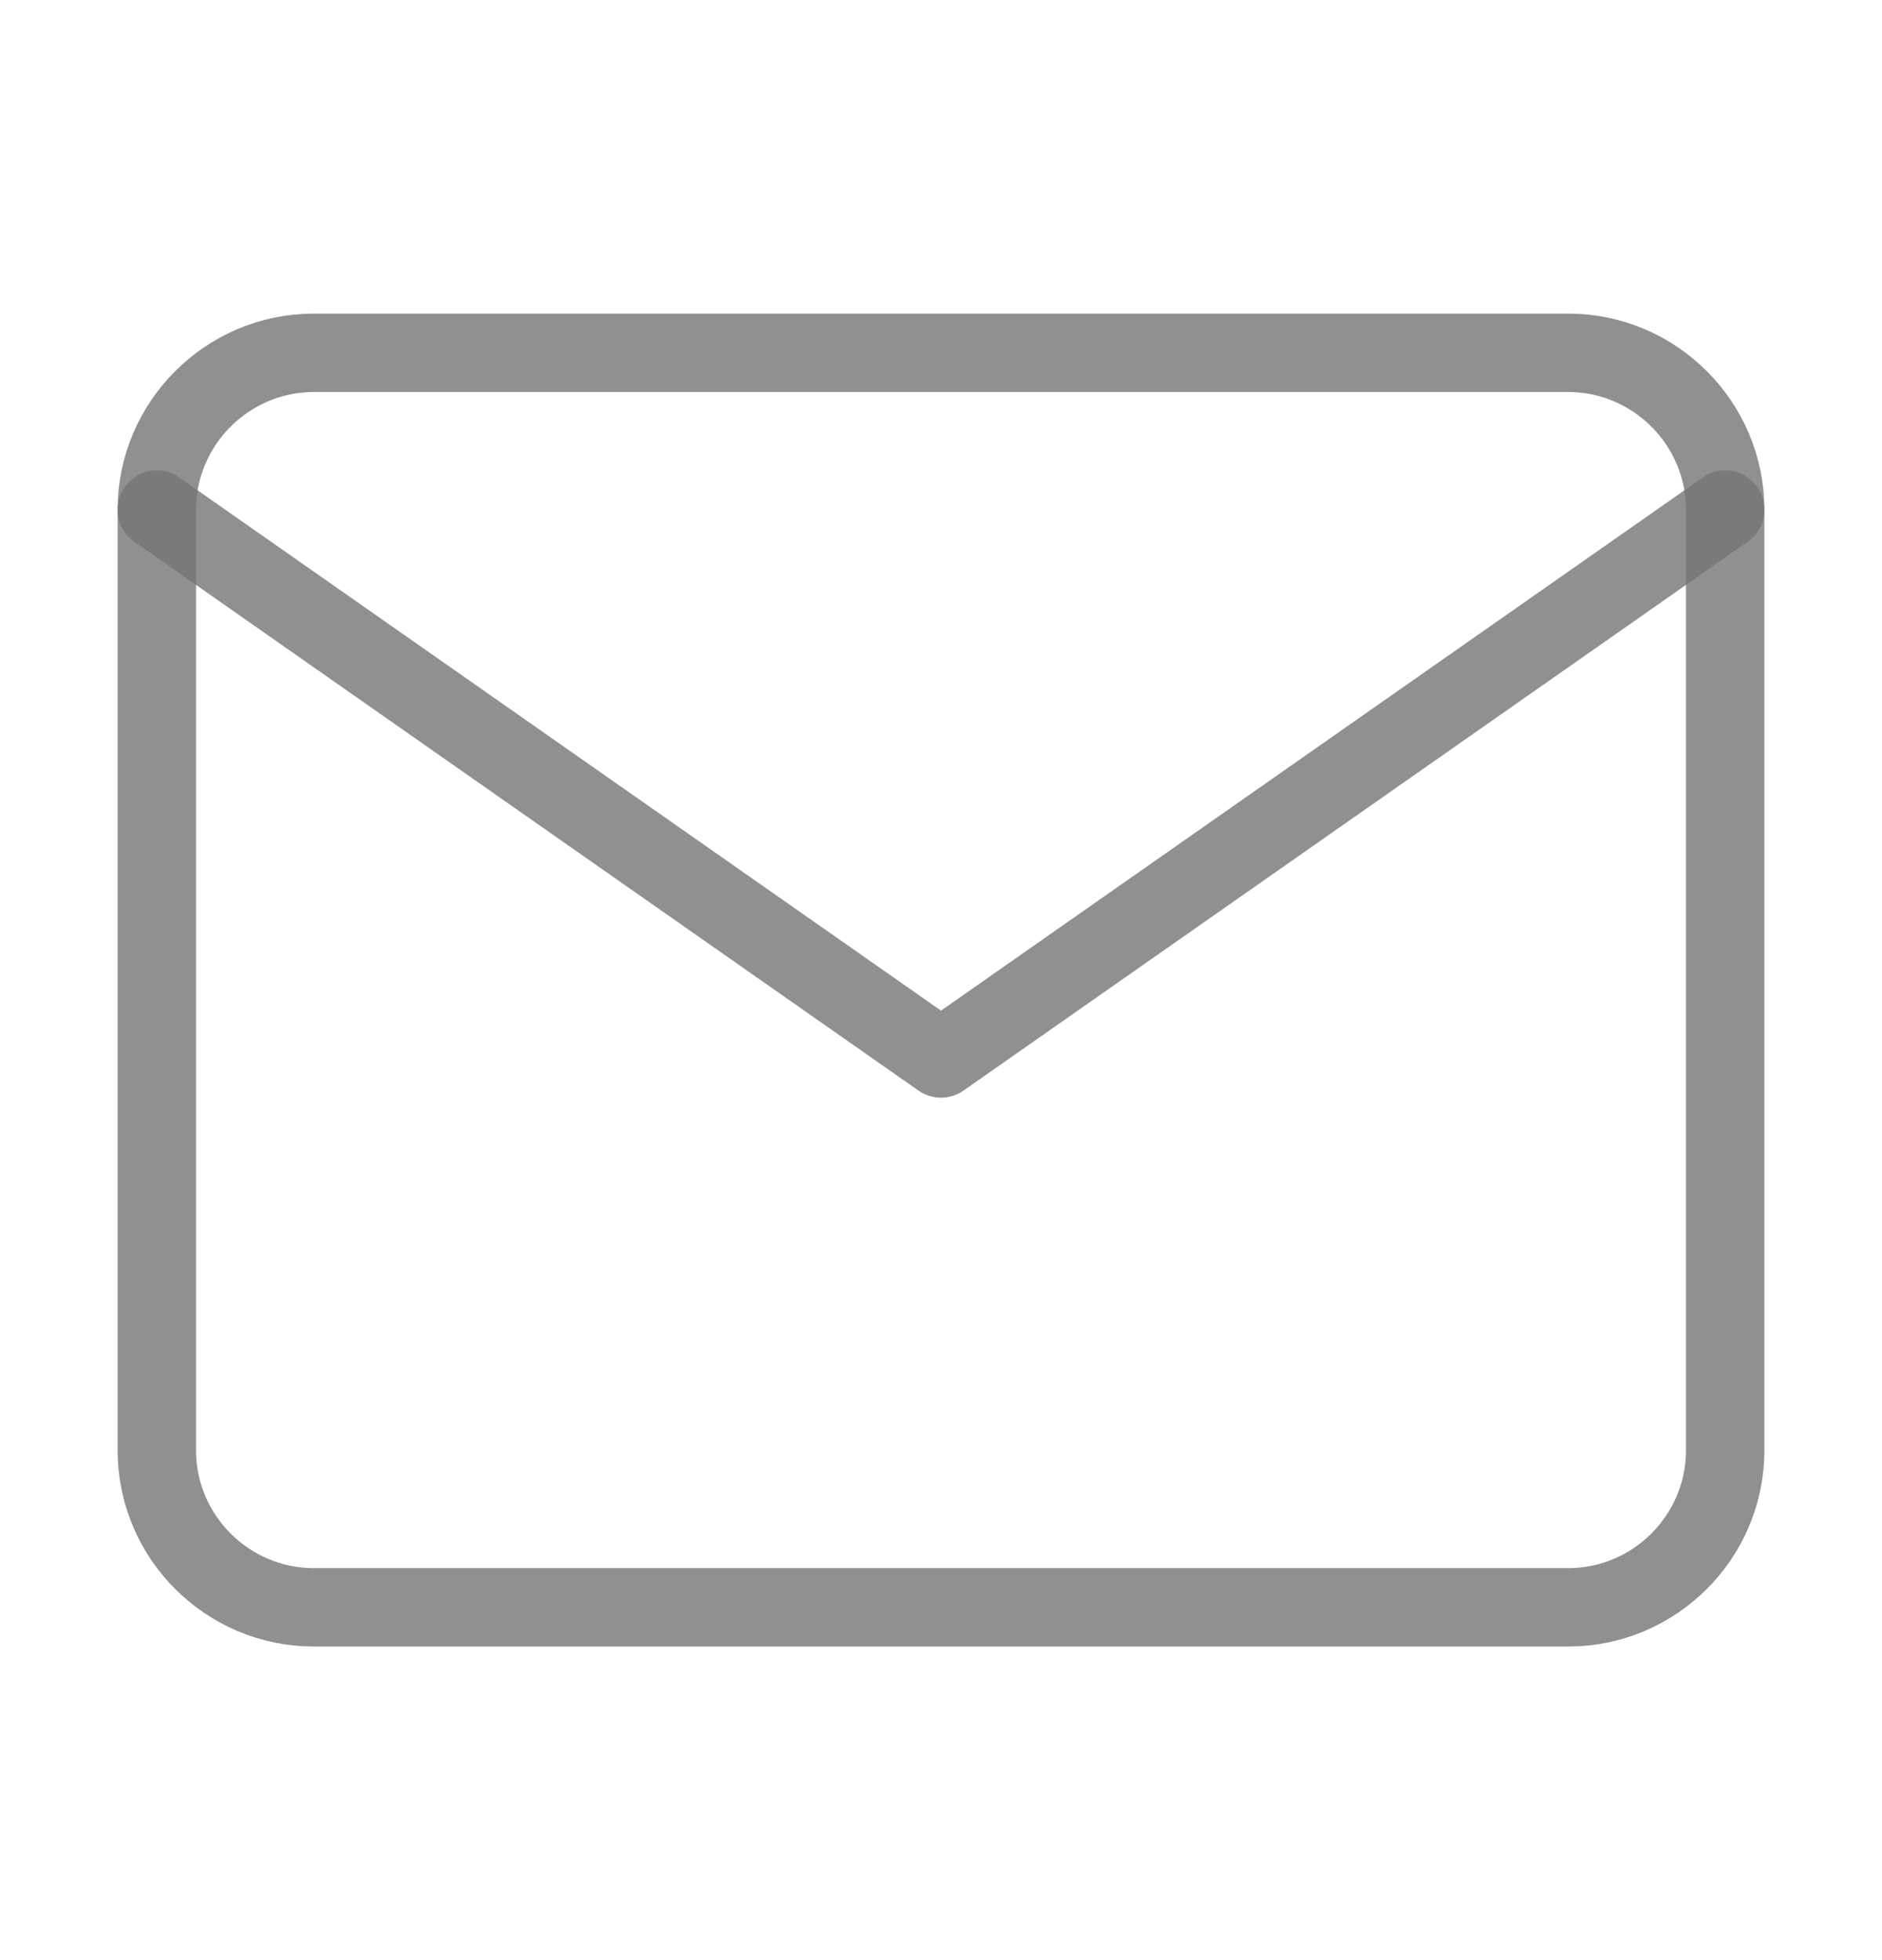 <svg width="24" height="25" viewBox="0 0 24 25" fill="none" xmlns="http://www.w3.org/2000/svg">
<g id="mail">
<path id="Vector" d="M4 4.5H20C21.1 4.5 22 5.4 22 6.5V18.5C22 19.6 21.1 20.5 20 20.5H4C2.9 20.5 2 19.6 2 18.5V6.5C2 5.4 2.9 4.5 4 4.5Z" stroke="#757575" stroke-opacity="0.8" stroke-linecap="round" stroke-linejoin="round"/>
<path id="Vector_2" d="M22 6.5L12 13.5L2 6.5" stroke="#757575" stroke-opacity="0.8" stroke-linecap="round" stroke-linejoin="round"/>
</g>
</svg>
